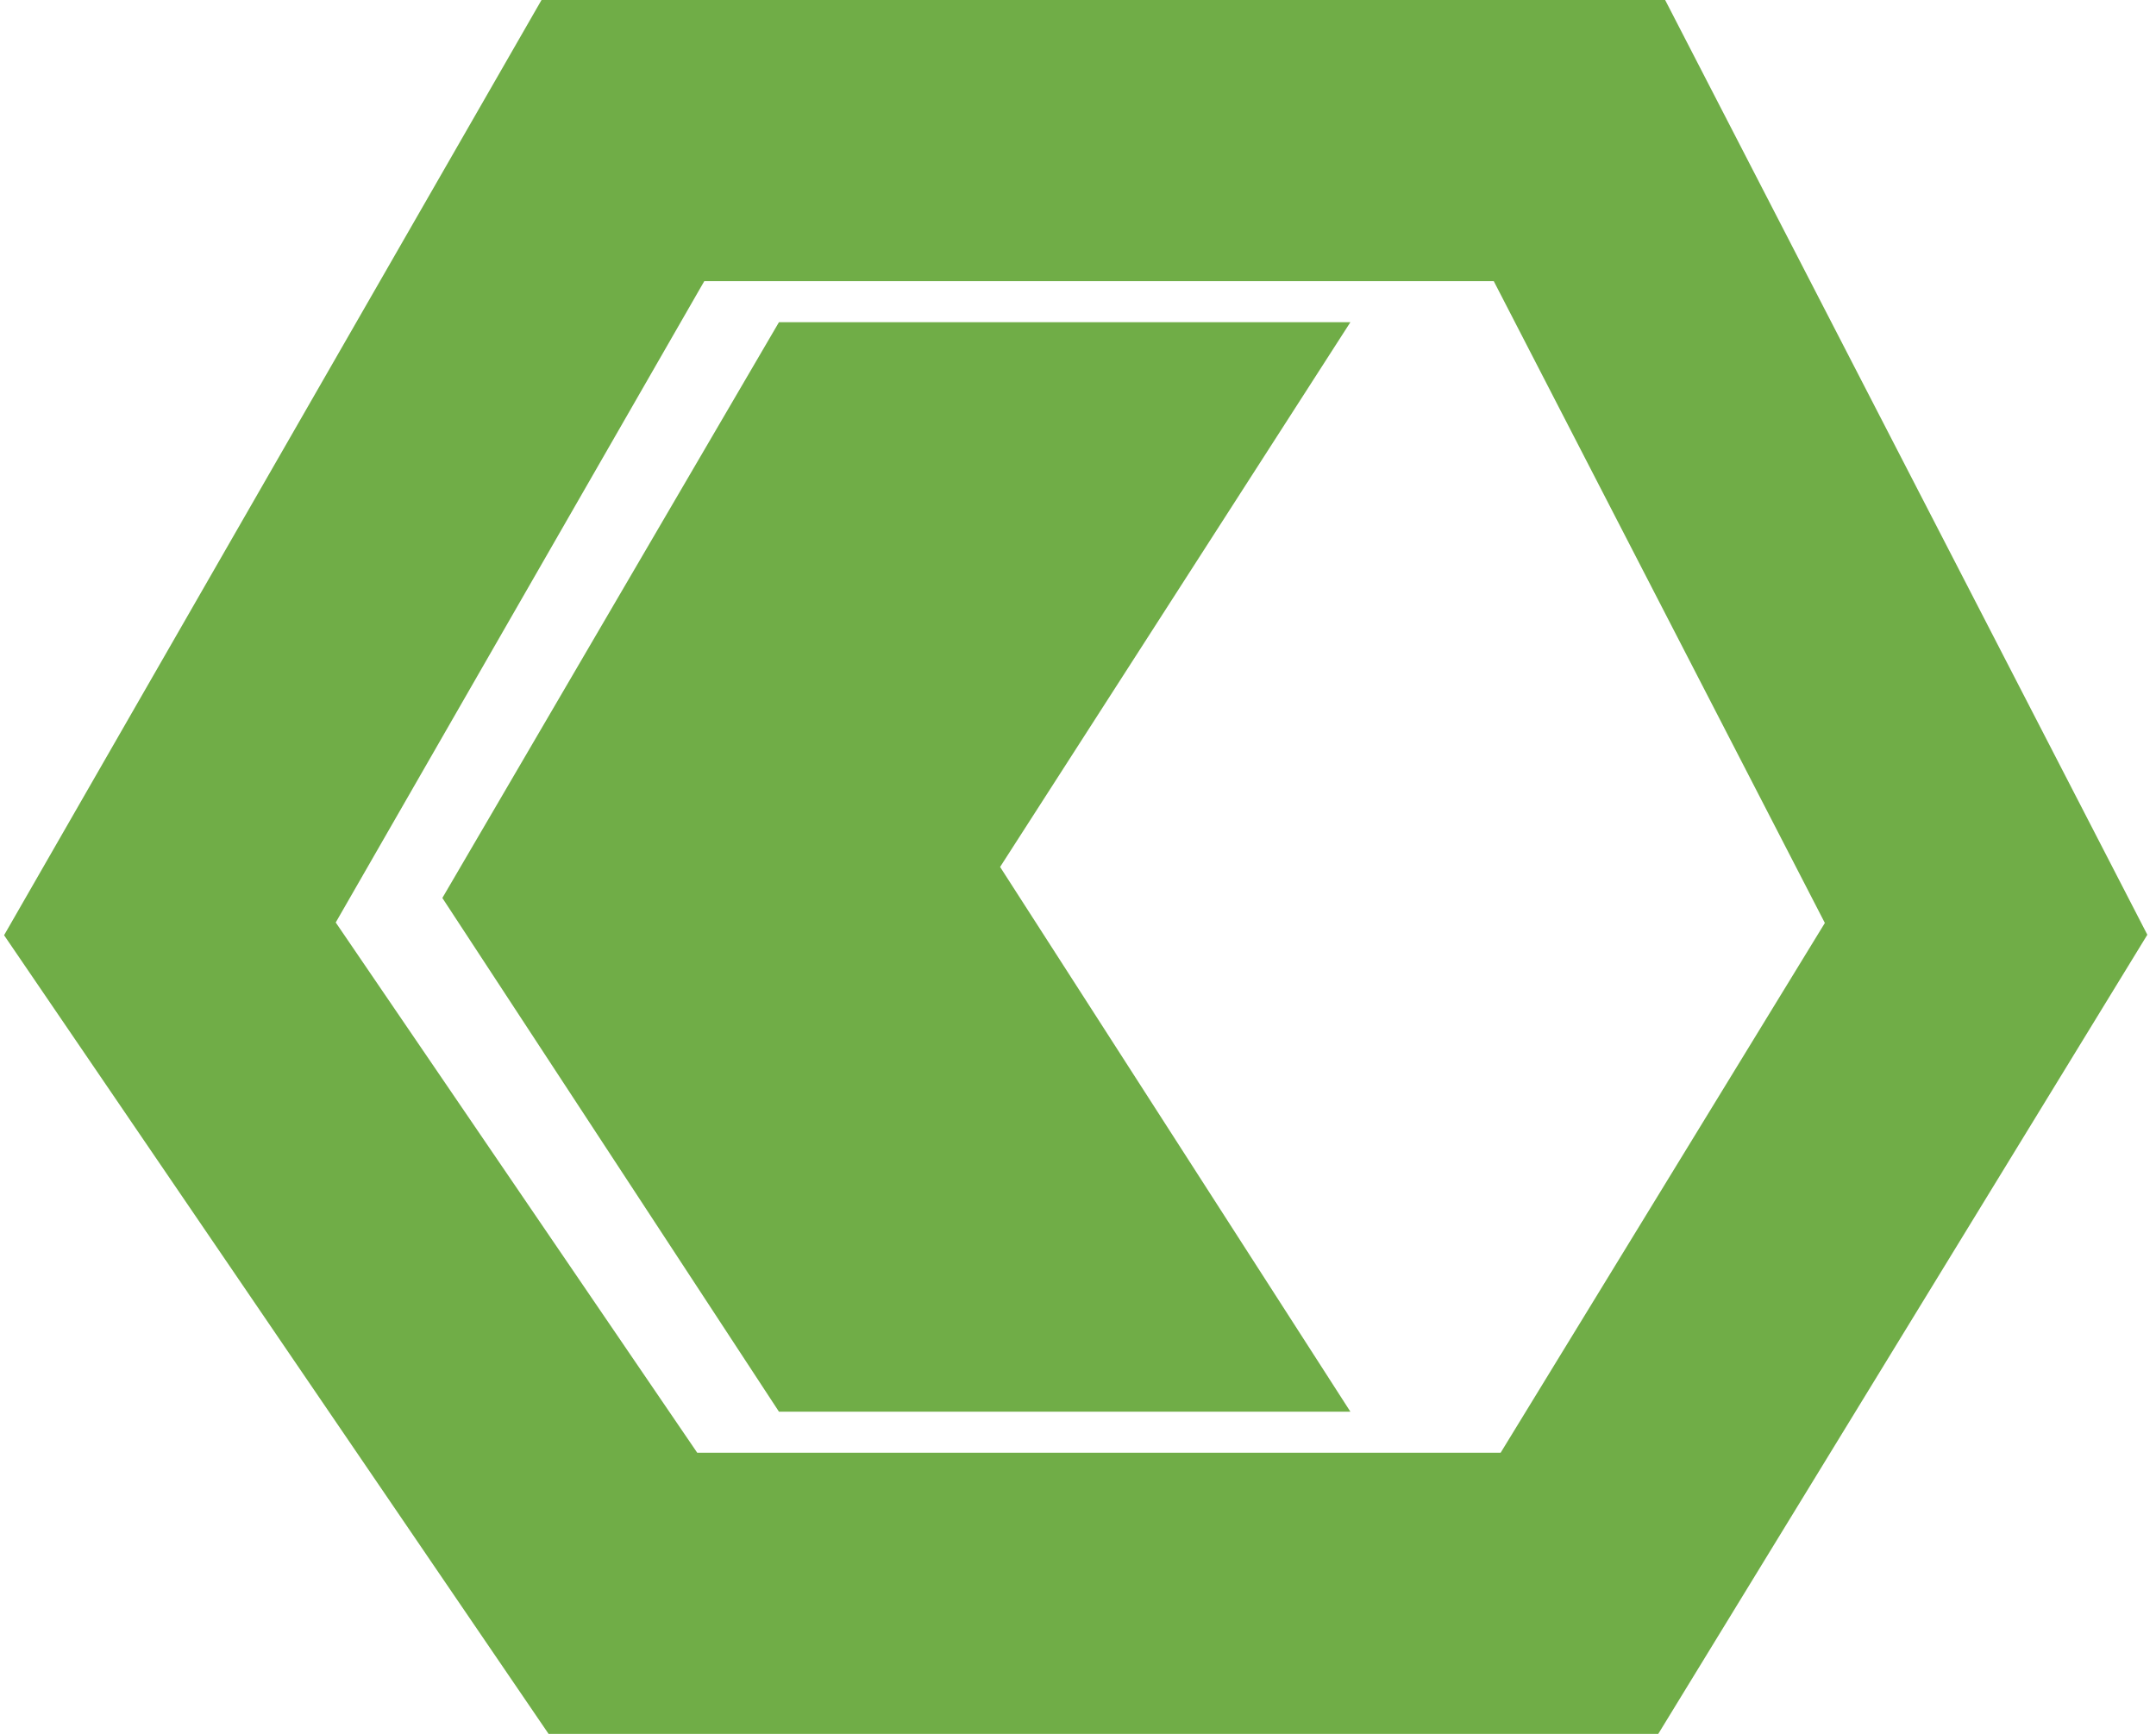 <svg width="46" height="37" viewBox="0 0 46 37" fill="none" xmlns="http://www.w3.org/2000/svg">
<path d="M13.29 3L3.625 19.821L13.29 34H33.699L42.375 19.821L33.699 3H13.29Z" stroke="#70AD47" stroke-width="6"/>
<path d="M9.438 19.162L16.62 6.875H28.812L21.338 18.5L28.812 30.125H16.62L9.438 19.162Z" fill="#70AD47"/>
</svg>
